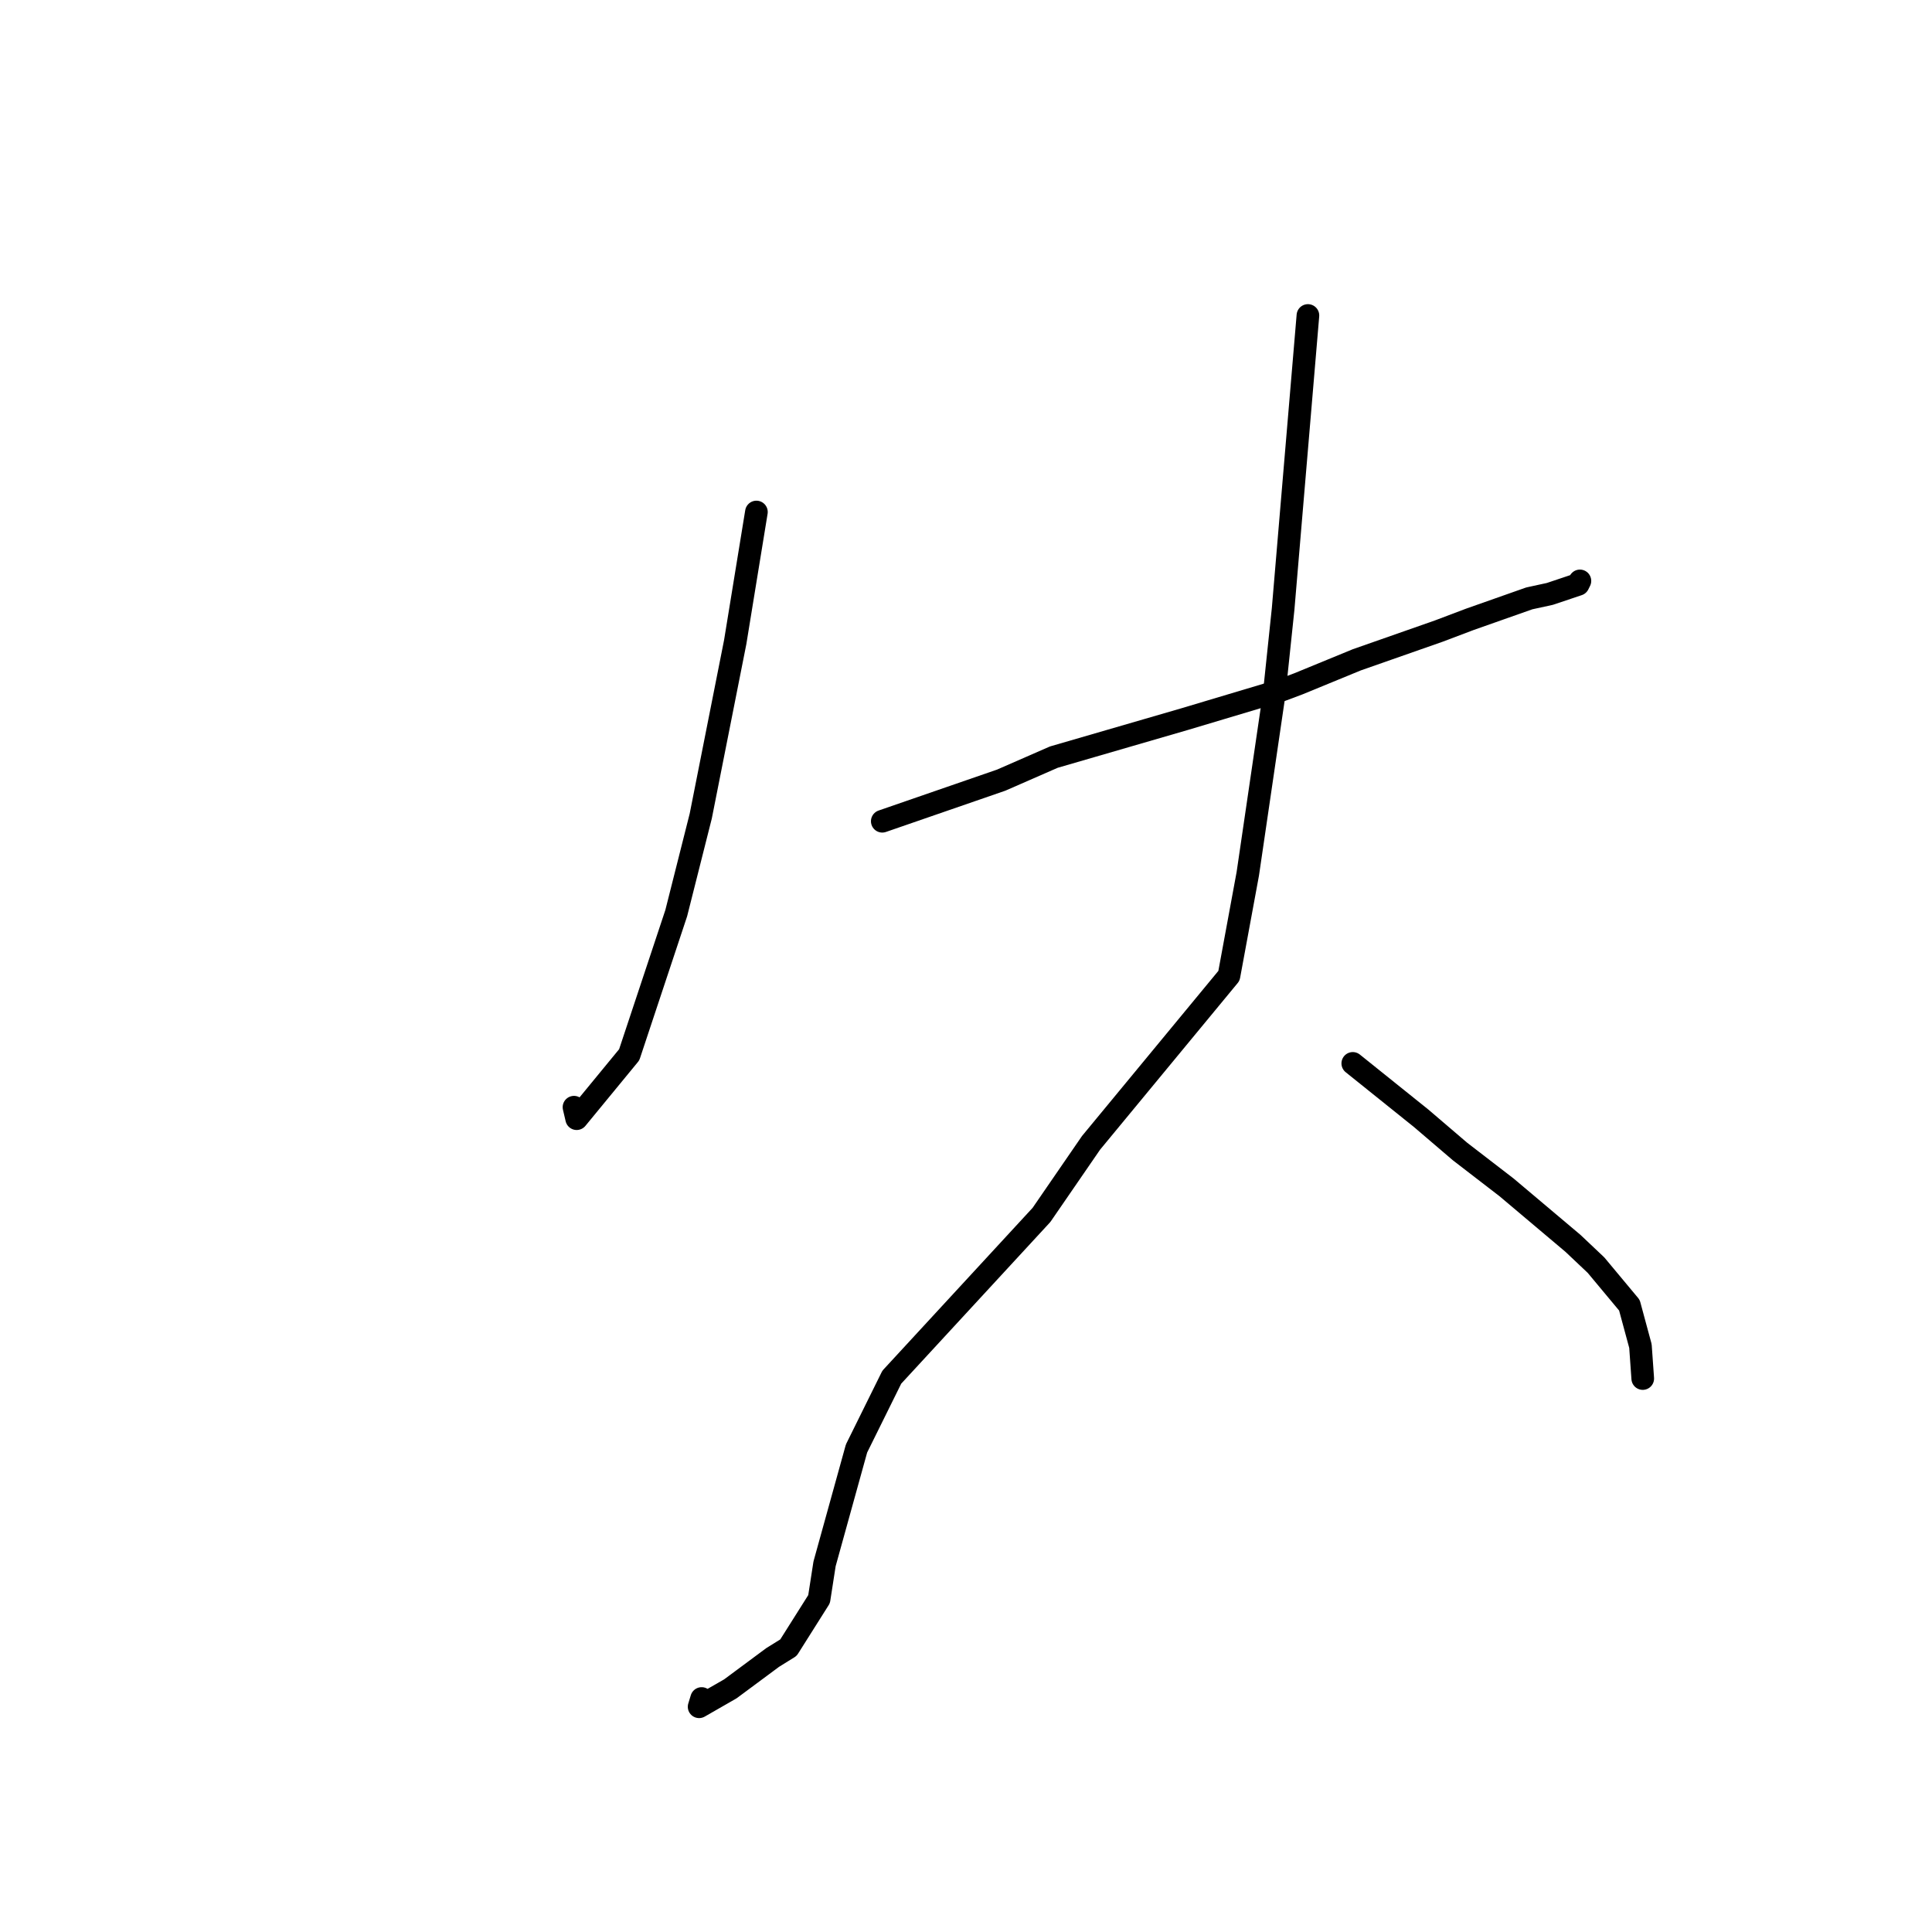<?xml version="1.0" standalone="no"?>
    <svg width="256" height="256" xmlns="http://www.w3.org/2000/svg" version="1.1">
    <polyline stroke="black" stroke-width="3" stroke-linecap="round" fill="transparent" stroke-linejoin="round" points="100.229 67.844 98.823 76.465 97.418 85.086 92.854 108.127 89.605 120.999 83.373 139.763 76.412 148.231 76.057 146.709 " />
        <polyline stroke="black" stroke-width="3" stroke-linecap="round" fill="transparent" stroke-linejoin="round" points="116.906 108.819 124.788 106.095 132.669 103.371 139.633 100.325 156.98 95.285 169.821 91.444 172.04 90.611 179.785 87.429 190.629 83.628 194.773 82.061 202.637 79.289 205.36 78.697 209.117 77.436 209.282 77.102 209.339 76.987 209.347 76.972 " />
        <polyline stroke="black" stroke-width="3" stroke-linecap="round" fill="transparent" stroke-linejoin="round" points="173.307 41.803 171.663 61.249 170.02 80.695 168.84 91.931 165.339 115.783 162.845 129.301 144.572 151.428 138.002 160.982 118.167 182.484 113.493 191.934 109.258 207.217 108.532 211.896 104.476 218.322 102.379 219.625 96.775 223.782 92.637 226.156 92.971 225.061 " />
        <polyline stroke="black" stroke-width="3" stroke-linecap="round" fill="transparent" stroke-linejoin="round" points="179.25 140.905 183.781 144.542 188.312 148.18 193.453 152.575 199.623 157.328 208.429 164.752 211.48 167.637 215.903 172.944 217.367 178.356 217.651 182.366 217.672 182.664 " />
        </svg>